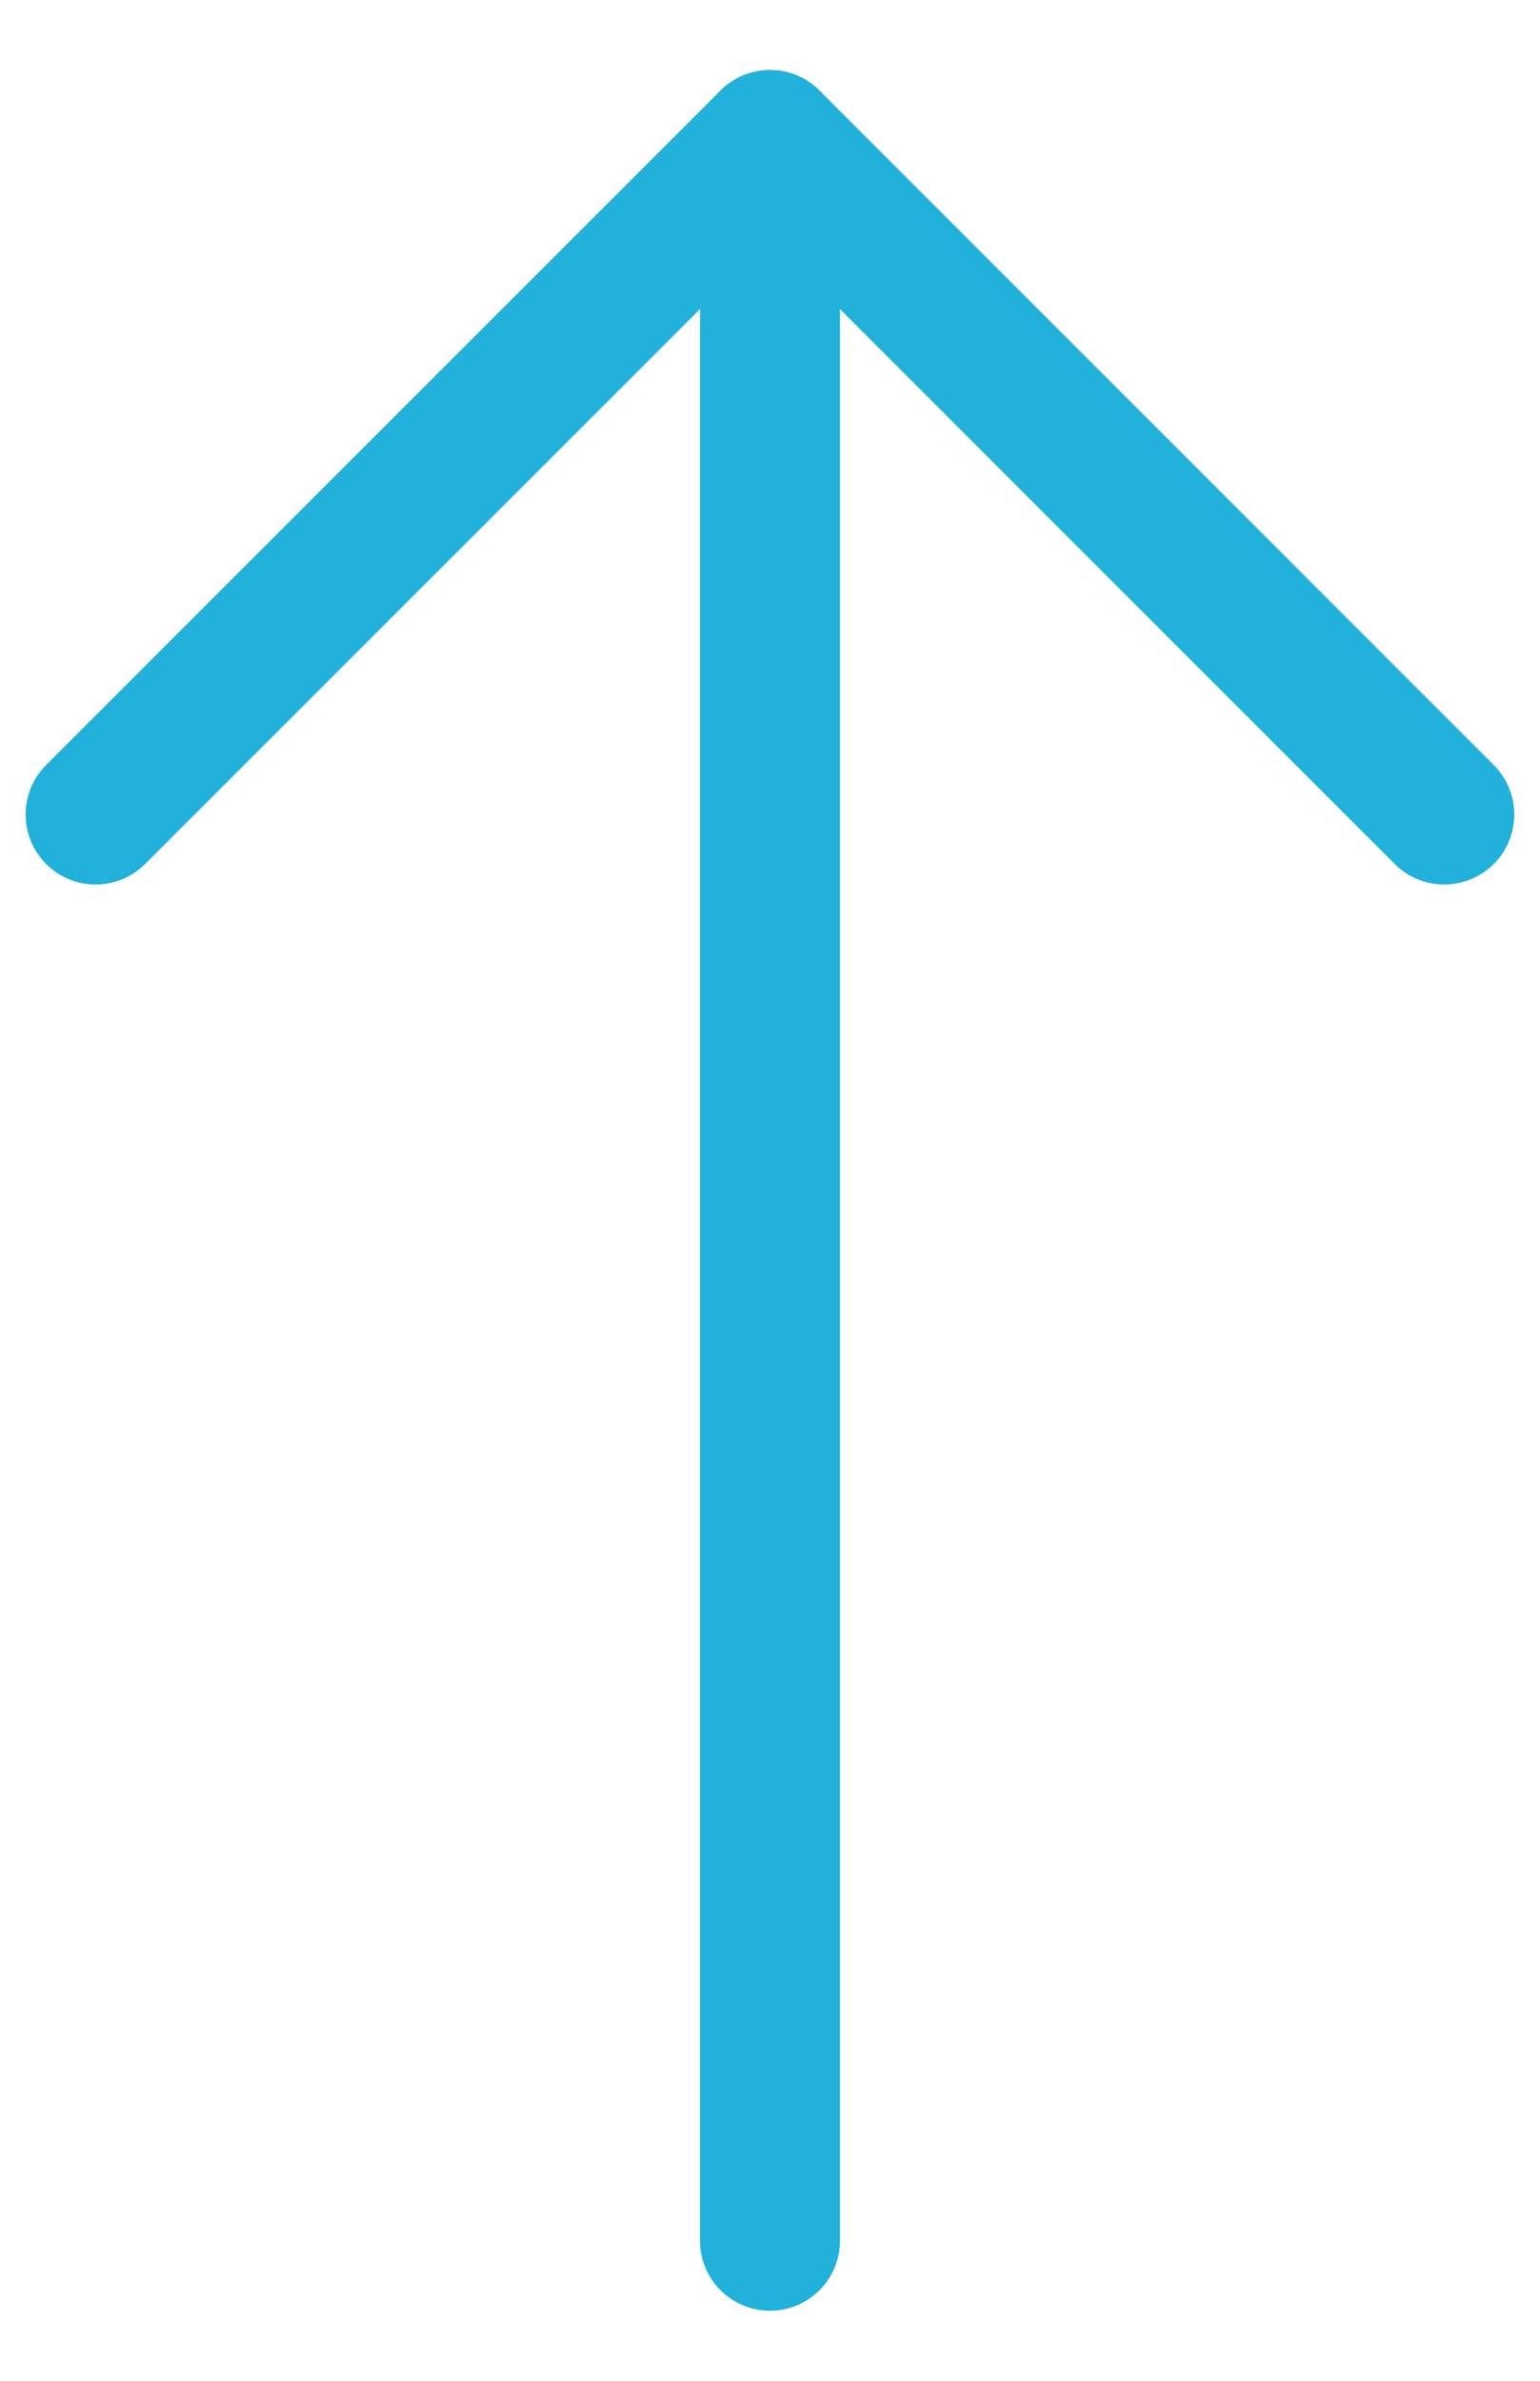 <svg width="11" height="17" viewBox="0 0 11 17" fill="none" xmlns="http://www.w3.org/2000/svg">
<path d="M5.5 16L5.5 1" stroke="#22B1DB" stroke-linecap="round" stroke-linejoin="round"/>
<path d="M10.316 5.816L5.5 1L0.683 5.816" stroke="#22B1DB" stroke-linecap="round" stroke-linejoin="round"/>
</svg>
